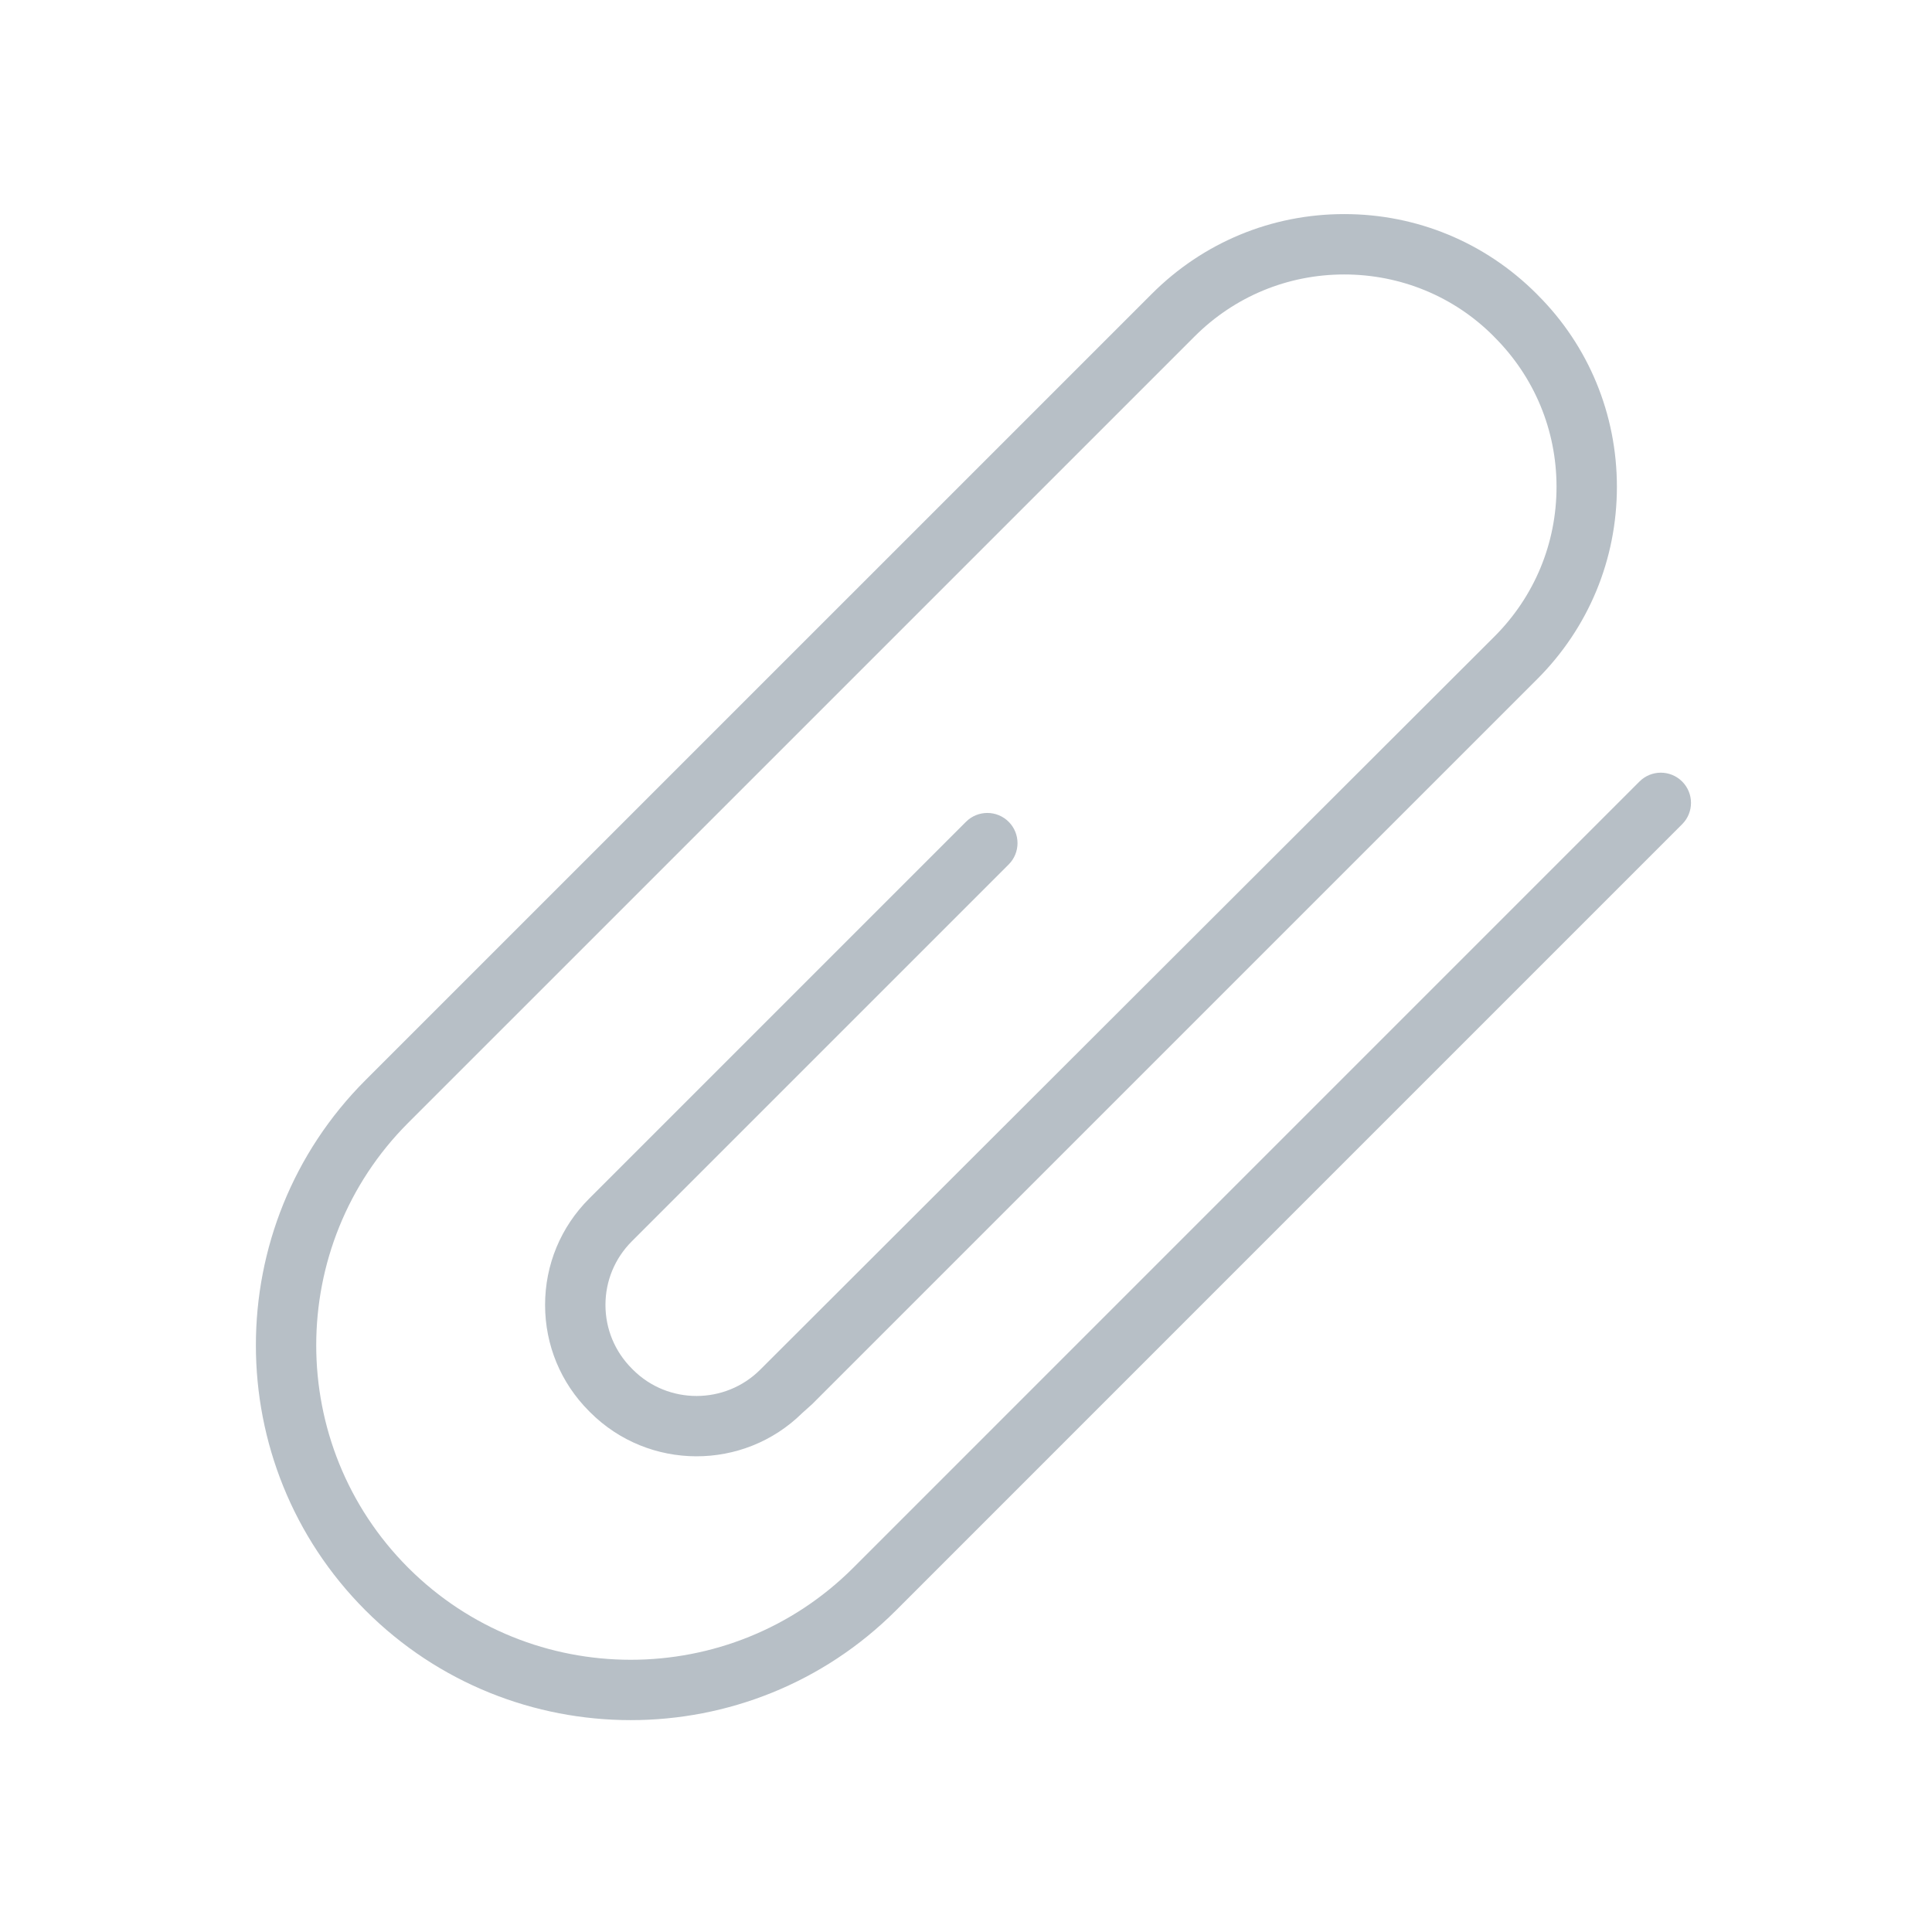 <?xml version="1.0" ?><!DOCTYPE svg  PUBLIC '-//W3C//DTD SVG 1.1//EN'  'http://www.w3.org/Graphics/SVG/1.1/DTD/svg11.dtd'><svg fill="#b7bfc6" enable-background="new 0 0 128 128" height="128px" id="Layer_1" version="1.1" viewBox="0 0 128 128" width="128px" xml:space="preserve" xmlns="http://www.w3.org/2000/svg" xmlns:xlink="http://www.w3.org/1999/xlink"><path d="M41.789,113.963c-6.363,0-12.727-2.422-17.57-7.266c-9.688-9.689-9.688-25.453,0.001-35.14l52.091-52.089  c3.407-3.408,7.934-5.284,12.746-5.284s9.34,1.876,12.747,5.284l0.082,0.085c3.361,3.359,5.238,7.886,5.238,12.699  c0,4.813-1.877,9.34-5.285,12.747L53.8,93.036l-0.646,0.579c-3.891,3.84-10.179,3.824-14.048-0.042l-0.077-0.077  c-1.879-1.879-2.916-4.381-2.916-7.042c0-2.659,1.038-5.161,2.921-7.044l24.965-24.964c0.781-0.781,2.047-0.781,2.828,0  c0.781,0.781,0.781,2.047,0,2.828L41.862,82.238c-1.128,1.129-1.749,2.625-1.749,4.217c0,1.591,0.621,3.088,1.749,4.217l0.077,0.078  c2.319,2.318,6.103,2.316,8.428-0.006l48.644-48.573c2.652-2.652,4.113-6.175,4.113-9.919s-1.461-7.267-4.113-9.918l-0.082-0.086  c-2.605-2.604-6.128-4.064-9.872-4.064s-7.267,1.46-9.918,4.112L27.048,74.386c-8.129,8.128-8.129,21.354-0.001,29.483  c8.127,8.126,21.354,8.129,29.484,0l52.088-52.091c0.781-0.781,2.047-0.781,2.828,0c0.781,0.781,0.781,2.047,0,2.828l-52.088,52.091  C54.515,111.541,48.151,113.963,41.789,113.963z"/></svg>
